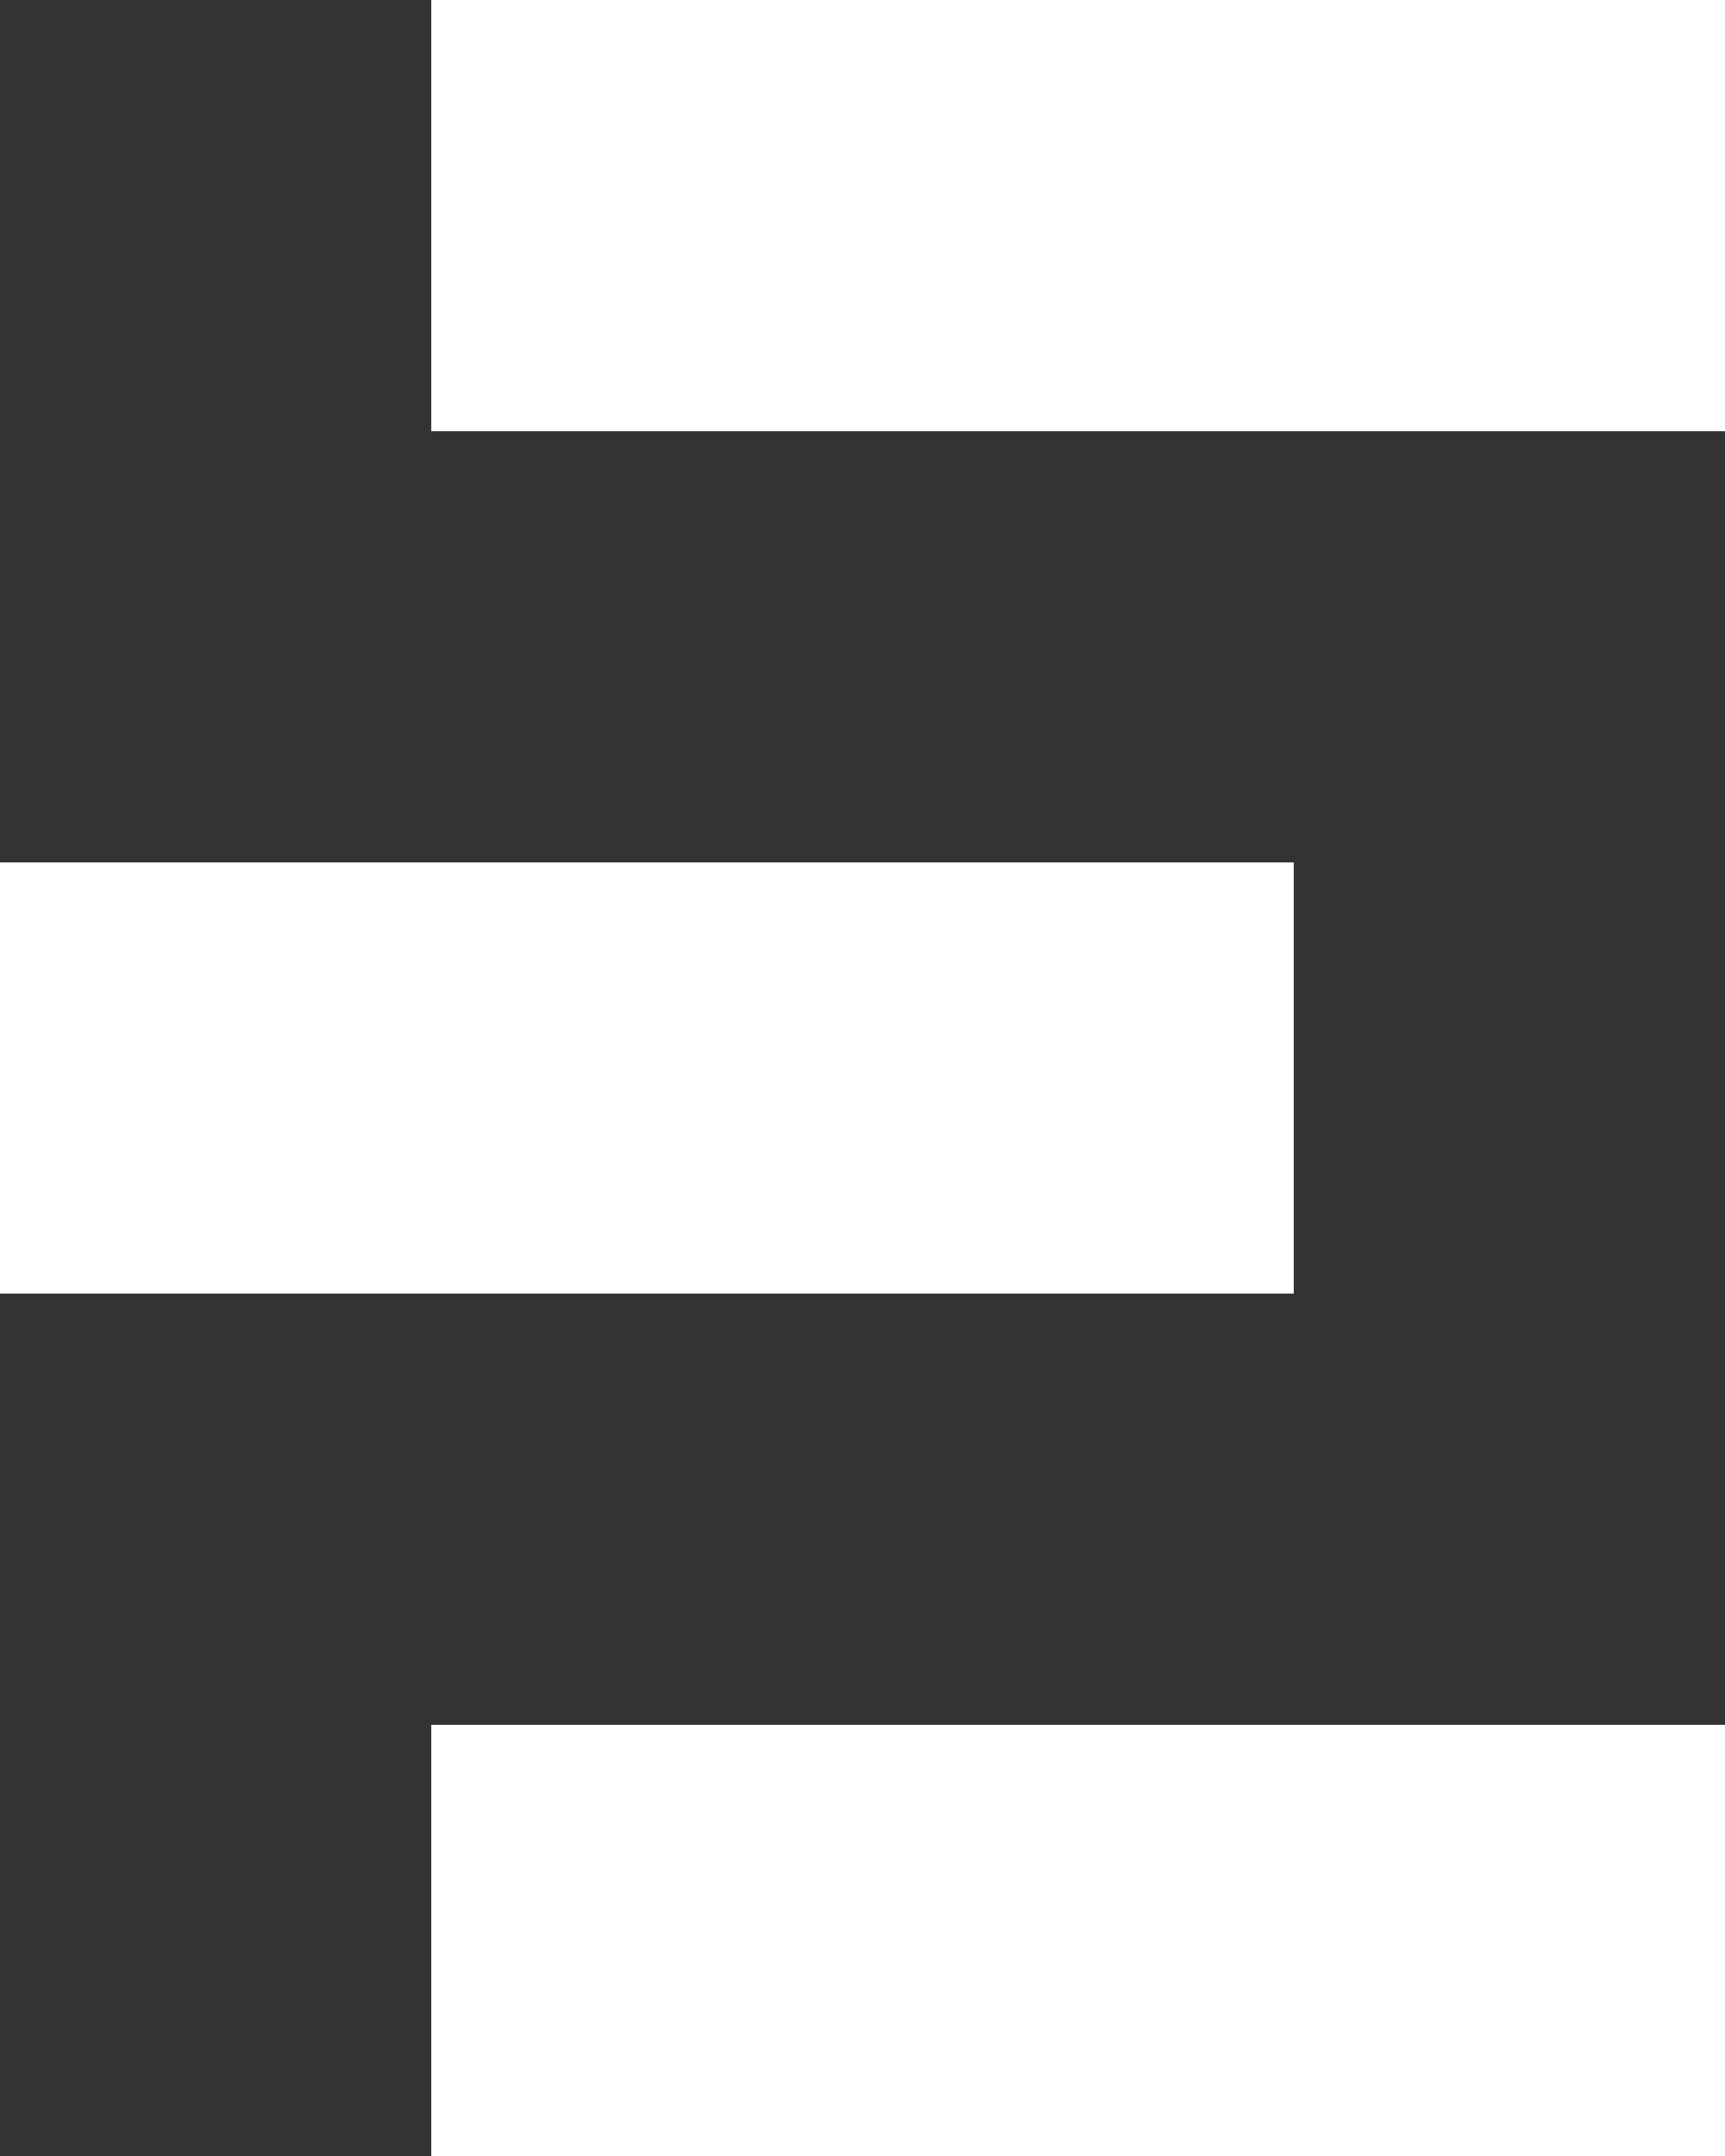 <svg width="24" height="30" viewBox="0 0 24 30" fill="none" xmlns="http://www.w3.org/2000/svg">
<rect x="0" y="0" width="24" height="30" fill="#333333" stroke="none"/>
<rect y="12" width="6" height="6" fill="white"/>
<rect x="6" width="6" height="6" fill="white"/>
<rect x="6" y="24" width="6" height="6" fill="white"/>
<rect x="6" y="12" width="6" height="6" fill="white"/>
<rect x="12" width="6" height="6" fill="white"/>
<rect x="12" y="24" width="6" height="6" fill="white"/>
<rect x="12" y="12" width="6" height="6" fill="white"/>
<rect x="18" width="6" height="6" fill="white"/>
<rect x="18" y="24" width="6" height="6" fill="white"/>
</svg>
